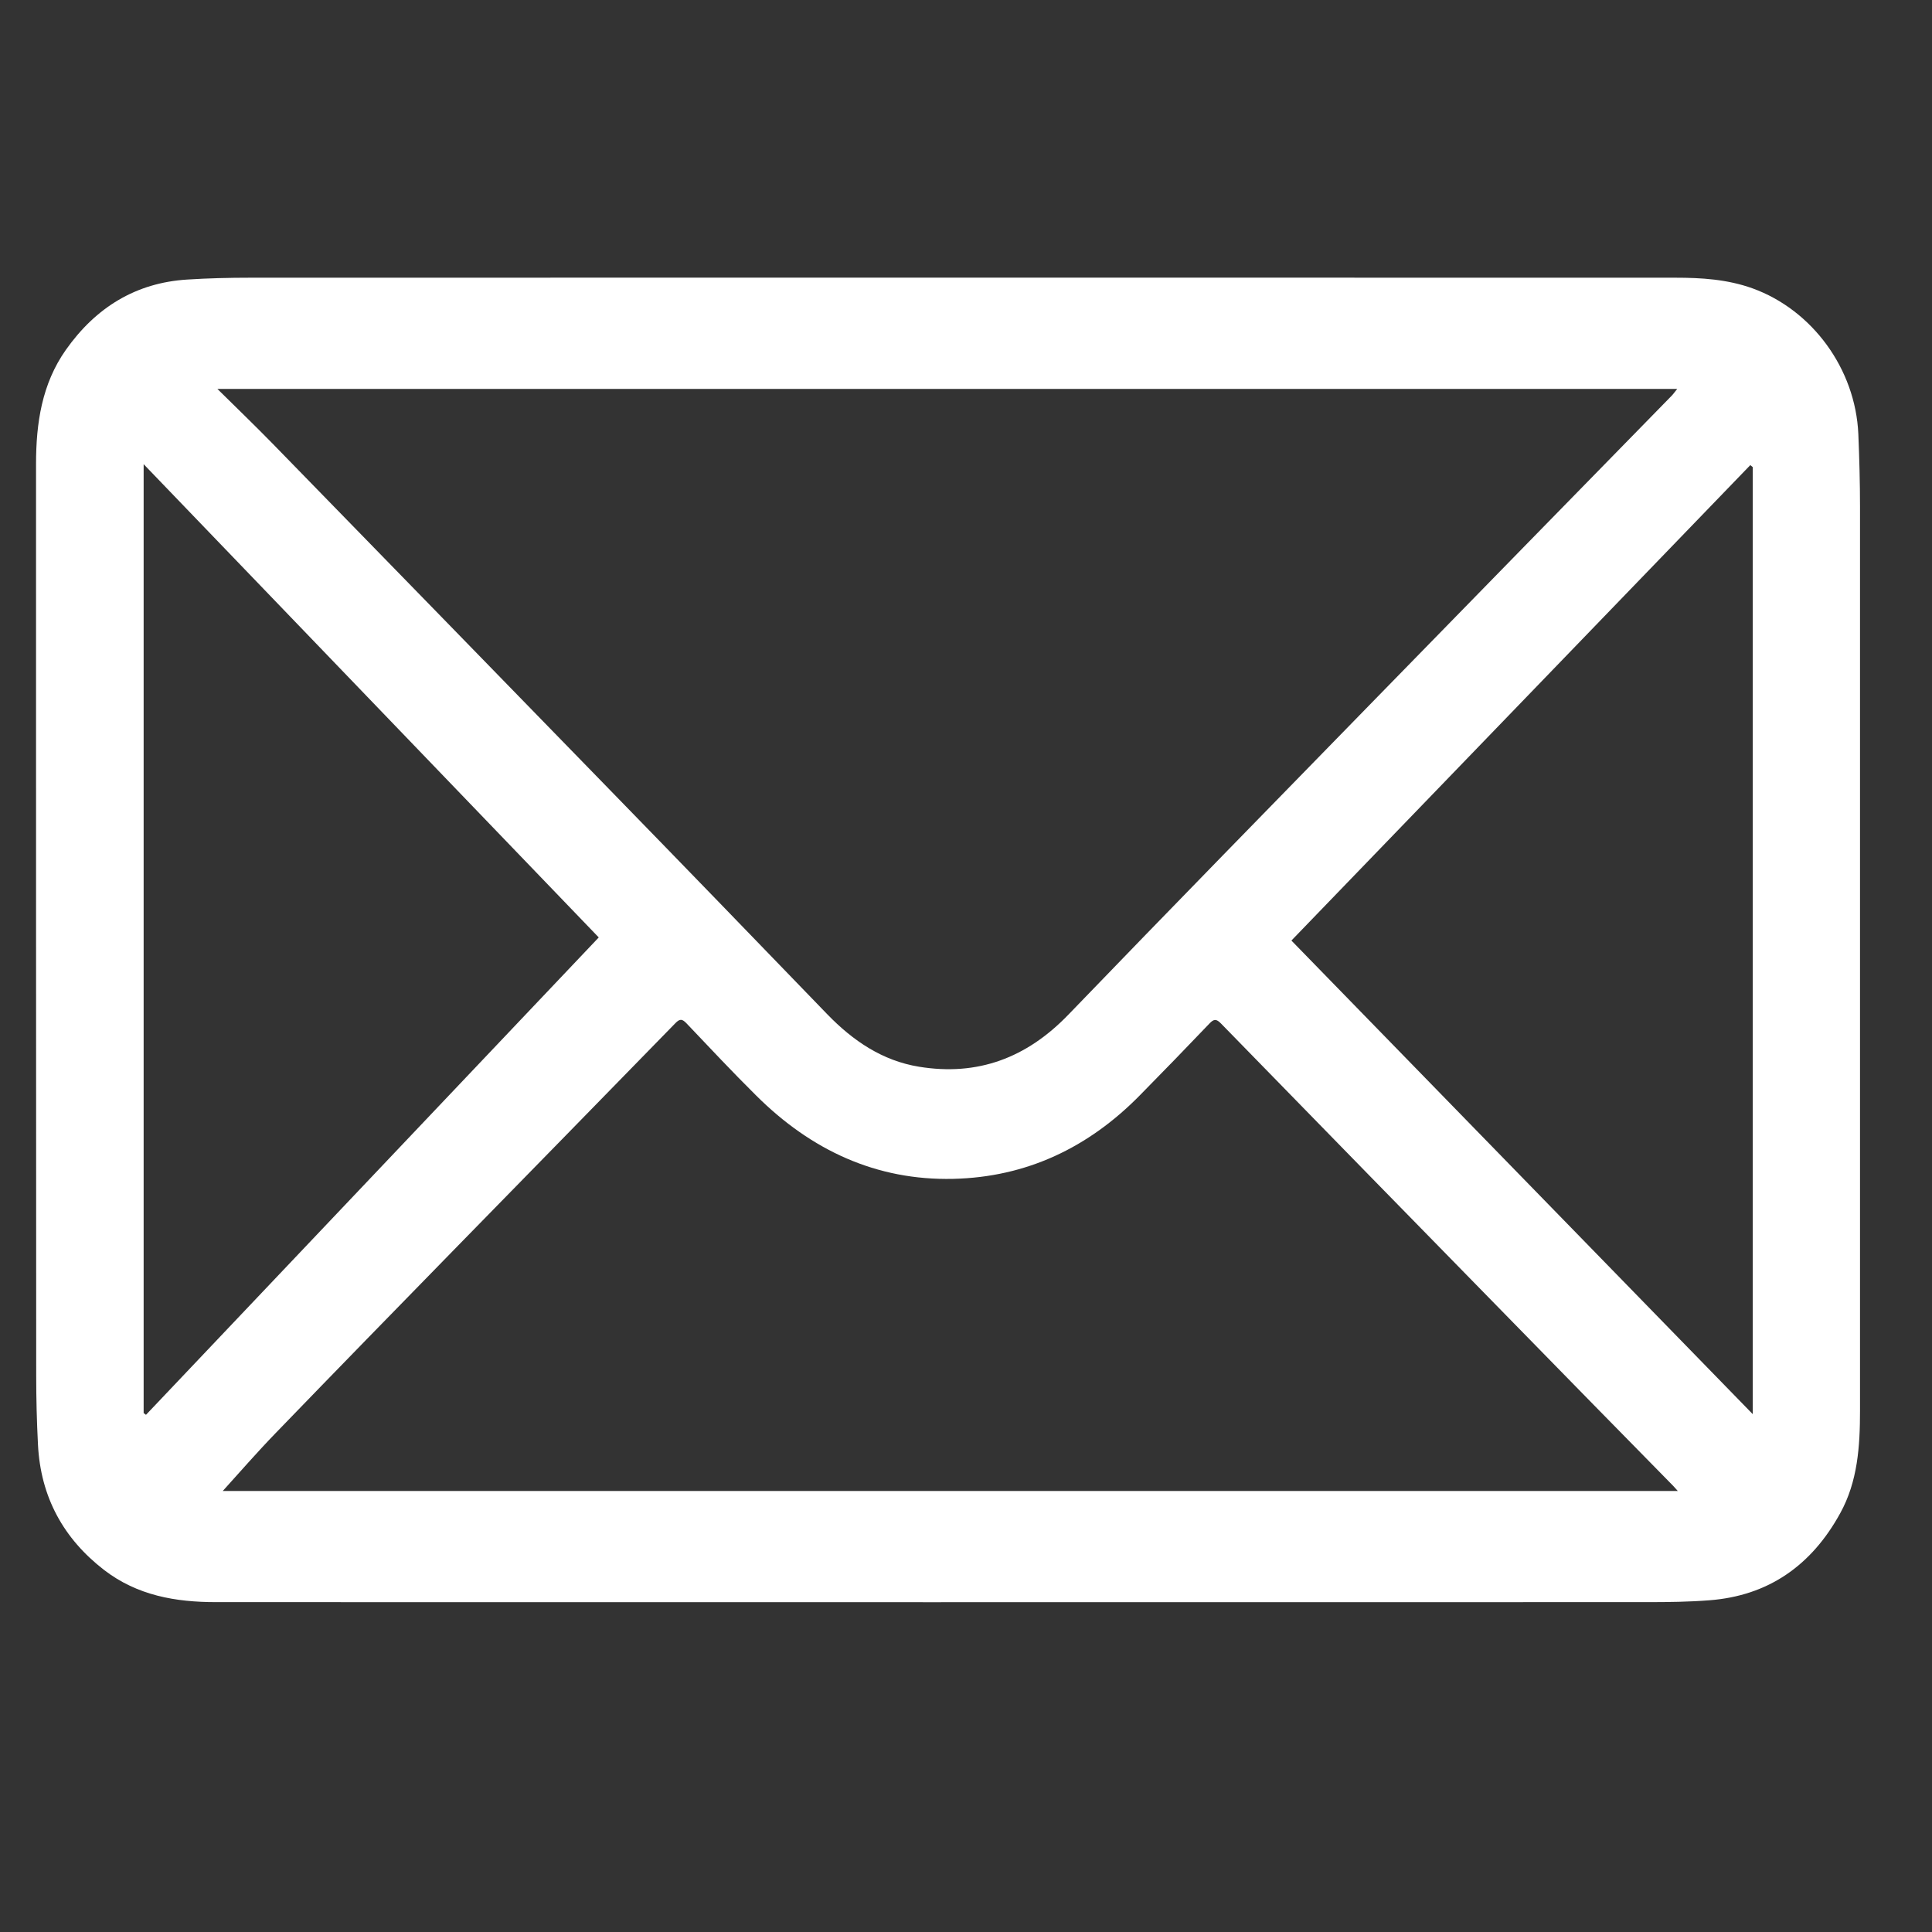 <svg width="23" height="23" viewBox="0 0 23 23" fill="none" xmlns="http://www.w3.org/2000/svg">
<rect x="0" y="0" width="23" height="23" fill="#333333" stroke="none"/>
<g clip-path="url(#clip0_7001_6)">
<path d="M11.177 3.305C14.099 3.305 17.022 3.305 19.944 3.306C20.255 3.306 20.564 3.325 20.864 3.433C21.574 3.69 22.089 4.391 22.123 5.167C22.135 5.455 22.143 5.744 22.143 6.031C22.145 9.619 22.145 13.208 22.143 16.796C22.143 17.217 22.116 17.637 21.907 18.015C21.564 18.64 21.048 18.998 20.349 19.051C20.107 19.07 19.862 19.073 19.619 19.073C13.937 19.074 8.253 19.074 2.571 19.073C2.092 19.073 1.635 18.995 1.239 18.69C0.756 18.317 0.483 17.822 0.452 17.196C0.438 16.923 0.431 16.649 0.431 16.376C0.429 12.759 0.429 9.142 0.429 5.524C0.429 5.039 0.498 4.571 0.784 4.165C1.142 3.658 1.619 3.366 2.229 3.328C2.479 3.312 2.73 3.306 2.981 3.306C5.713 3.305 8.445 3.305 11.177 3.305ZM19.967 4.63H2.588C2.82 4.859 3.037 5.068 3.247 5.283C4.581 6.651 5.914 8.02 7.246 9.389C8.116 10.282 8.982 11.177 9.848 12.074C10.155 12.391 10.505 12.628 10.94 12.699C11.636 12.813 12.22 12.597 12.719 12.079C13.941 10.811 15.171 9.554 16.4 8.294C17.566 7.098 18.734 5.905 19.901 4.711C19.922 4.689 19.939 4.664 19.967 4.63ZM2.649 17.75H19.974C19.948 17.721 19.934 17.705 19.92 17.69C19.286 17.044 18.652 16.399 18.02 15.751C16.857 14.563 15.695 13.374 14.534 12.183C14.479 12.127 14.45 12.131 14.399 12.184C14.126 12.47 13.851 12.754 13.574 13.035C12.957 13.665 12.217 14.014 11.348 14.034C10.432 14.055 9.656 13.693 9.003 13.043C8.72 12.763 8.447 12.471 8.173 12.183C8.122 12.13 8.094 12.124 8.038 12.183C7.174 13.07 6.307 13.955 5.441 14.841C4.72 15.579 4.001 16.316 3.284 17.058C3.062 17.287 2.853 17.528 2.649 17.753V17.75ZM7.128 11.16C5.357 9.318 3.541 7.431 1.71 5.526V16.822C1.719 16.829 1.728 16.836 1.738 16.843C3.539 14.944 5.34 13.045 7.128 11.16V11.16ZM20.866 5.561C20.856 5.553 20.847 5.545 20.837 5.537C19.018 7.421 17.199 9.307 15.374 11.197C17.207 13.079 19.032 14.952 20.866 16.835V5.561Z" fill="white"/>
</g>
<defs>
<clipPath id="clip0_7001_6">
<rect width="21.714" height="15.77" fill="white" transform="translate(0.429 3.305)"/>
</clipPath>
</defs>
</svg>

